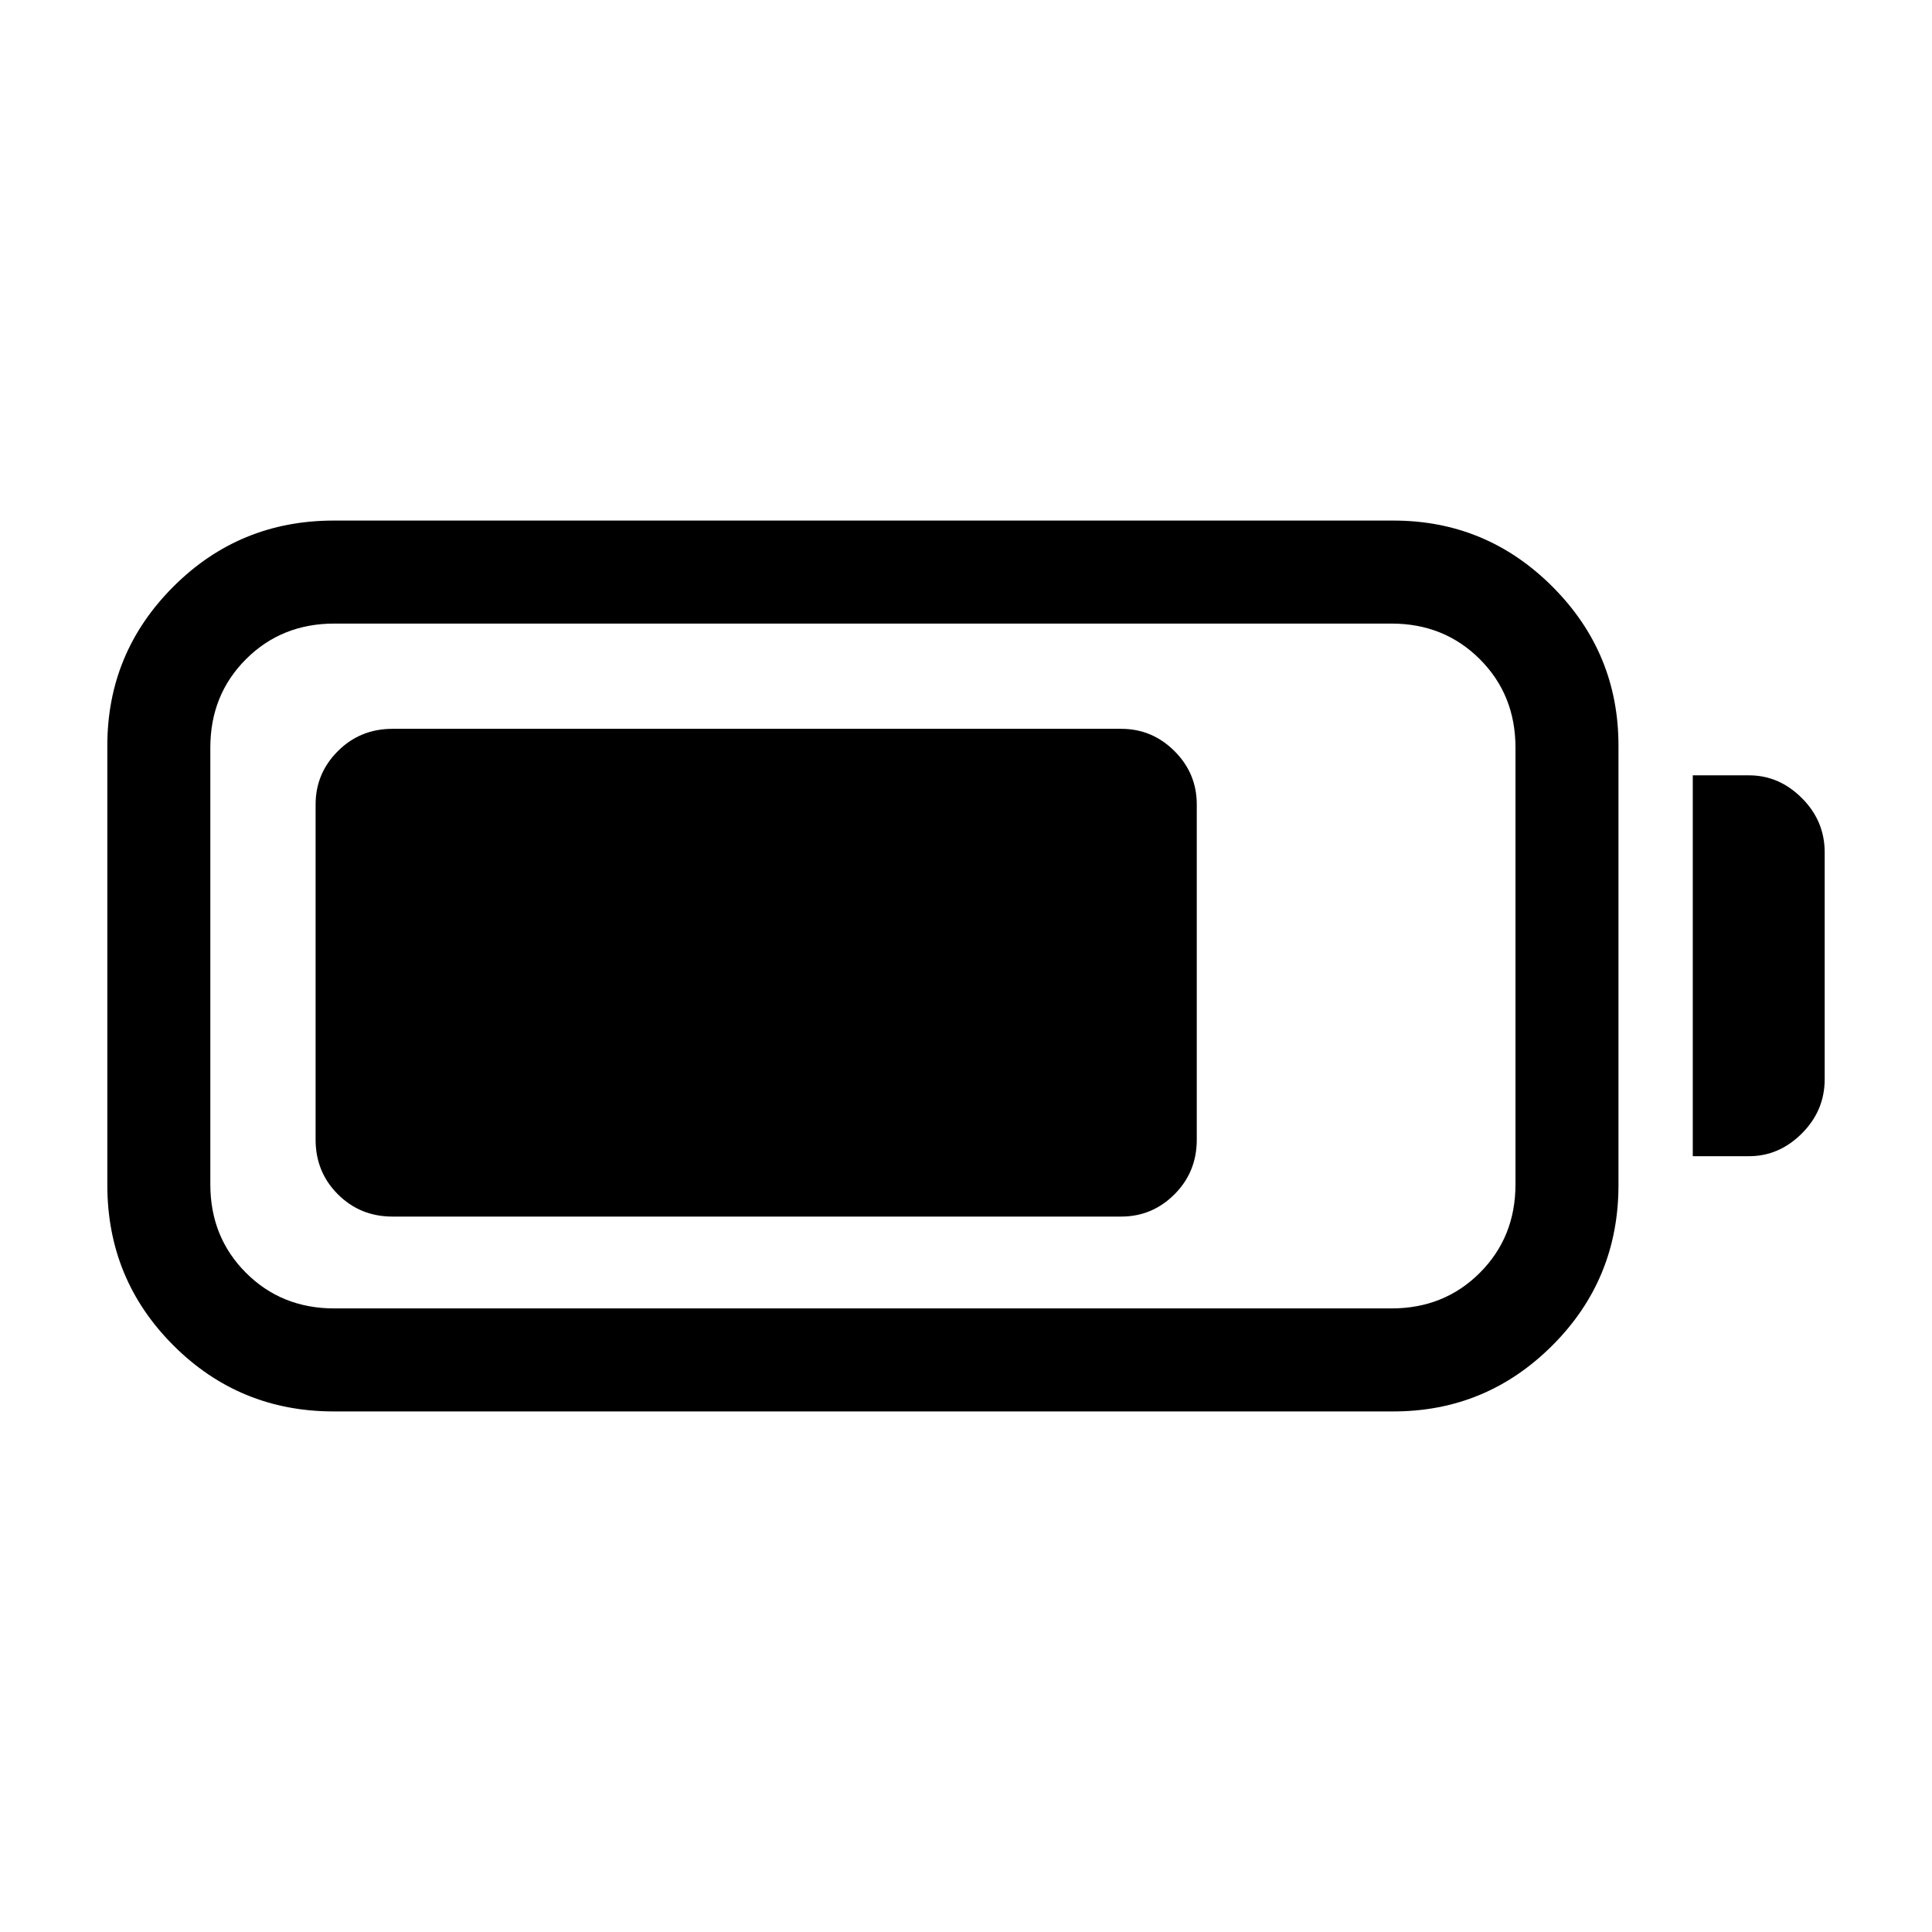 <svg xmlns="http://www.w3.org/2000/svg" height="40" viewBox="0 -960 960 960" width="40"><path d="M165.82-258.67q-46.85 0-79.67-32.82t-32.82-79.66v-218.36q0-46.18 32.82-79t79.67-32.82h526.57q46.17 0 79 32.82 32.82 32.82 32.82 79v218.36q0 46.84-32.82 79.66-32.83 32.82-79 32.82H165.82Zm.33-51.18h525.24q26.23 0 43.93-17.7 17.71-17.71 17.71-43.94v-217.02q0-26.23-17.71-43.94-17.7-17.7-43.93-17.7H166.15q-26.23 0-43.93 17.7-17.71 17.71-17.71 43.94v217.02q0 26.23 17.71 43.94 17.7 17.7 43.93 17.7Zm674.98-75.64v-189.25h27.97q14.94 0 26.25 11.32 11.32 11.32 11.32 26.91v112.79q0 15.59-11.32 26.91t-26.25 11.32h-27.97Zm-684.31-8.23v-166.56q0-15.43 11.07-26.5t27.16-11.07H557.1q15.43 0 26.5 11.07t11.07 26.5v166.56q0 16.09-11.07 27.16t-26.5 11.07H195.05q-16.09 0-27.16-11.07t-11.07-27.16Z"/></svg>